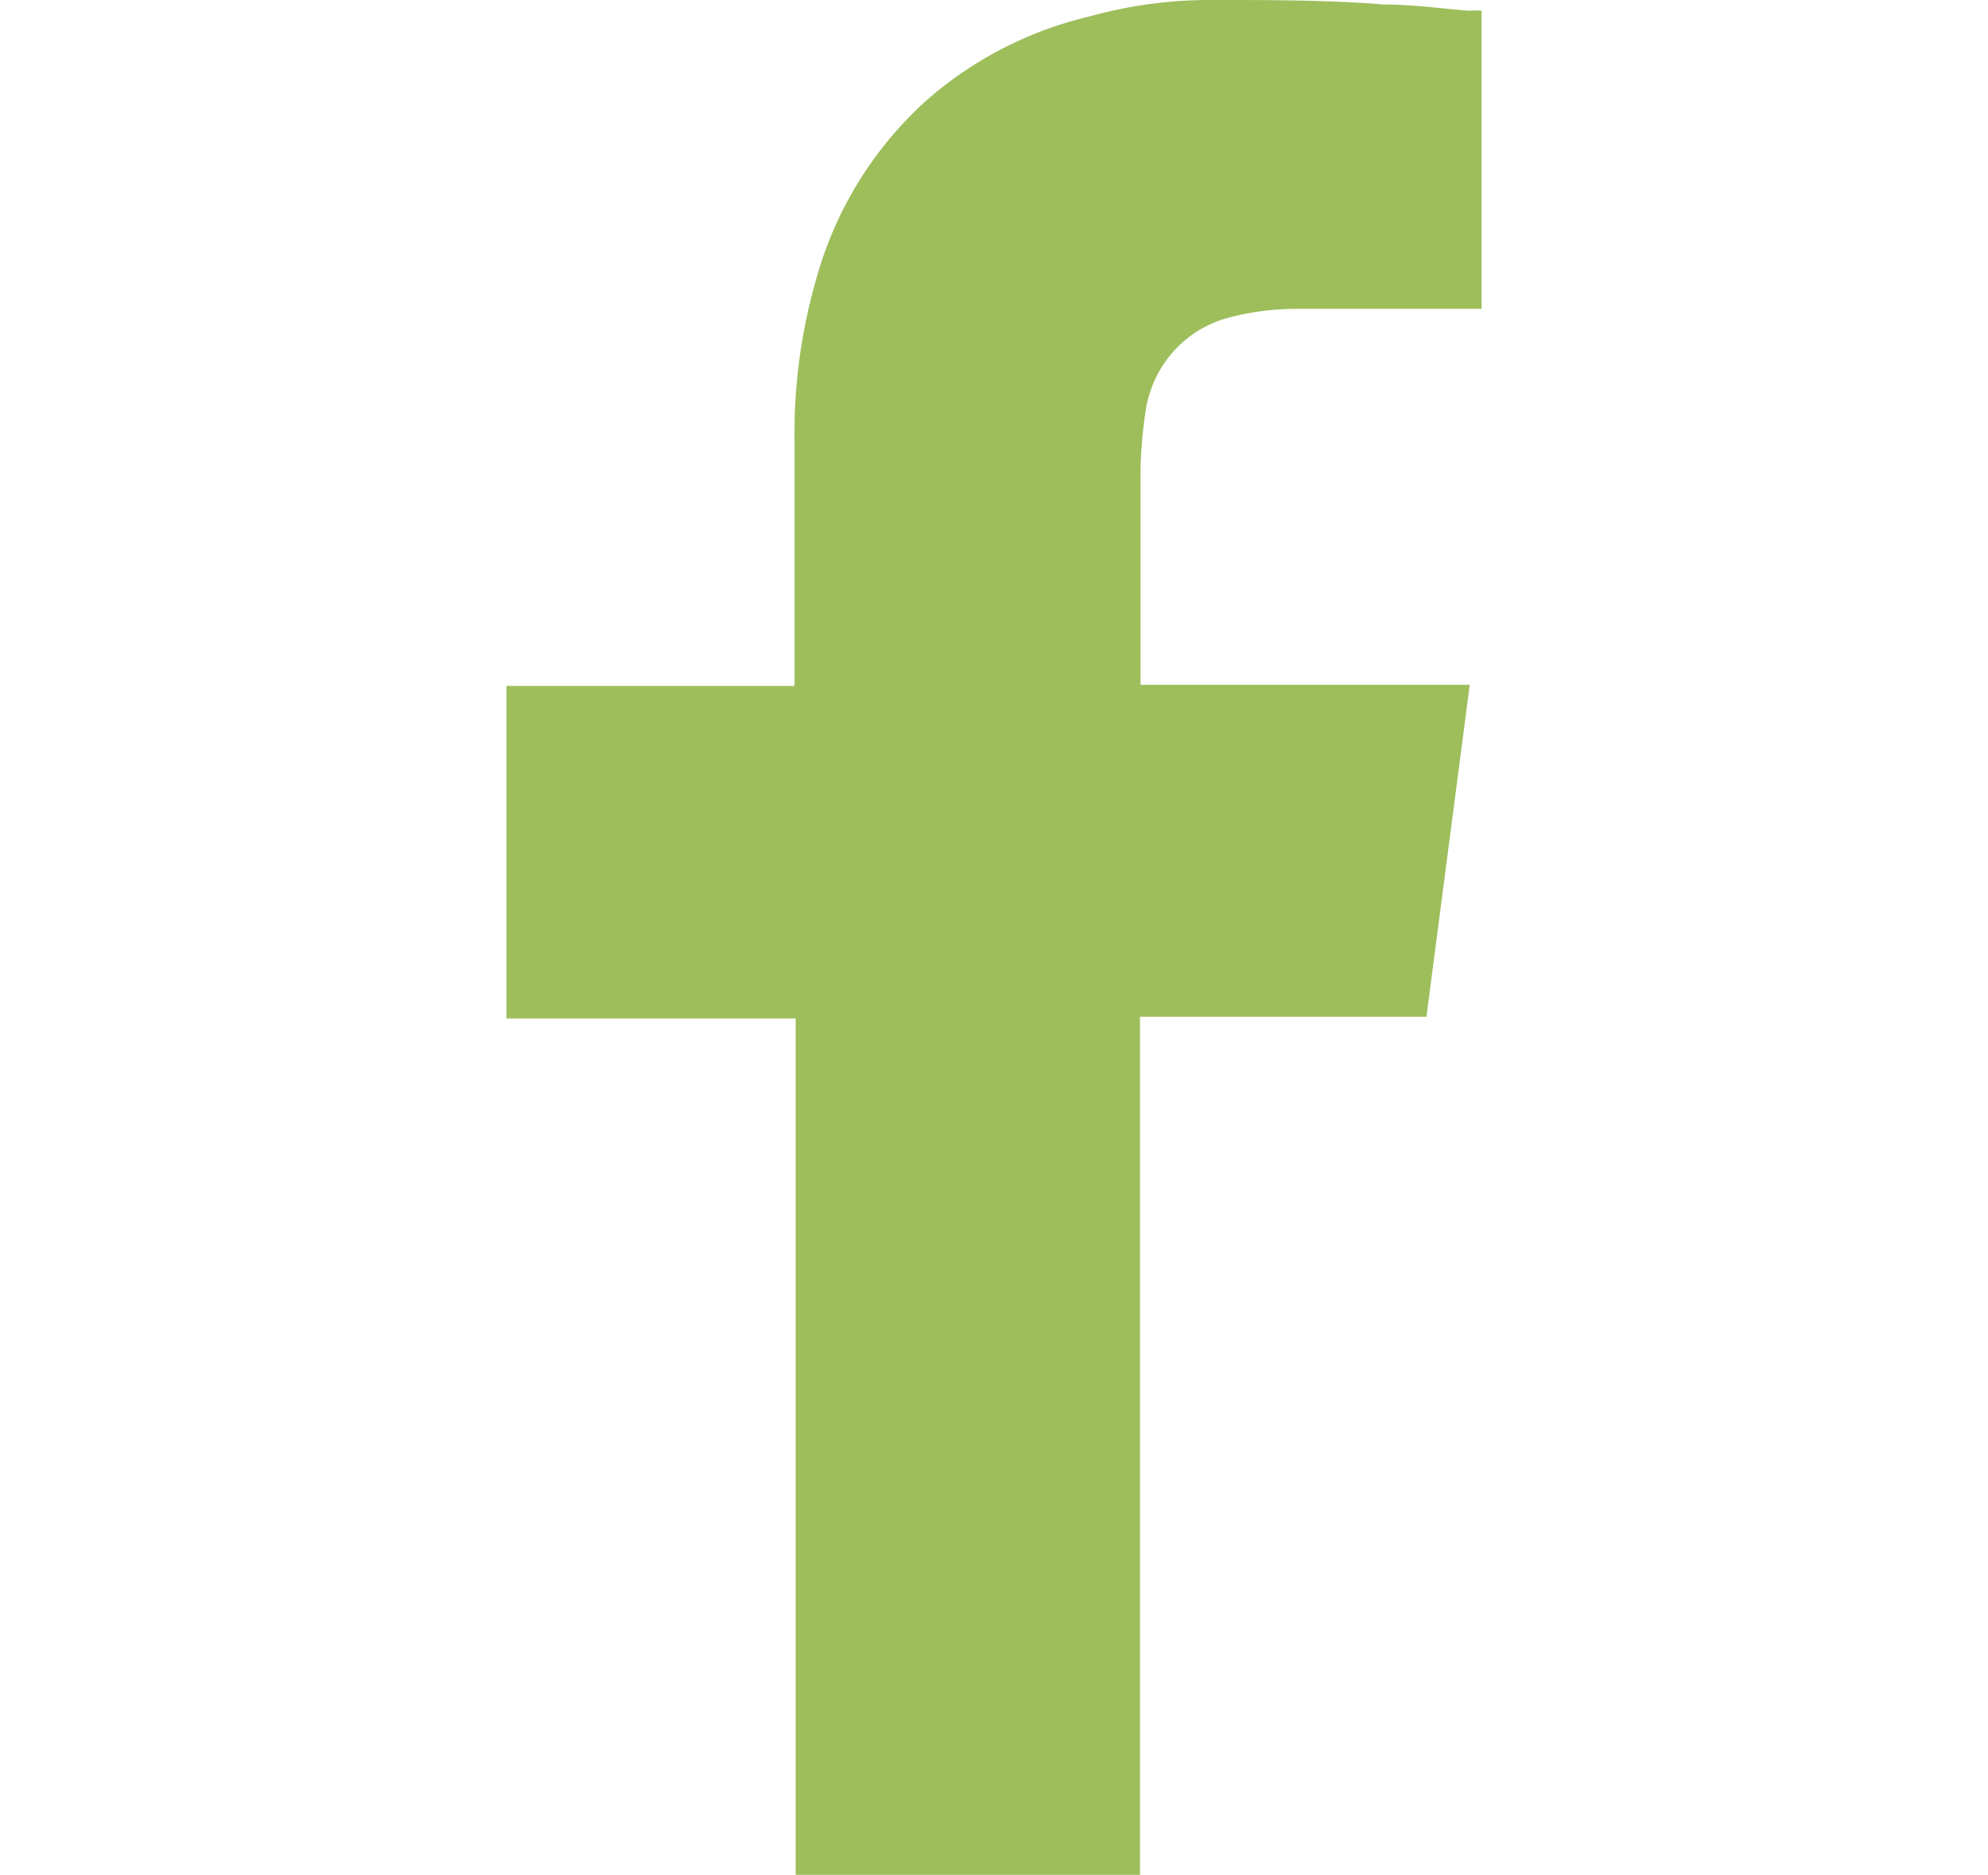 <svg id="Layer_1" data-name="Layer 1" xmlns="http://www.w3.org/2000/svg" viewBox="0 0 35.33 33.32"><defs><style>.cls-1{fill:#9ebe5c;}</style></defs><title>facebook</title><g id="kpcoRK"><path class="cls-1" d="M14.14,33.32V18.1H9c0-.14,0-5.7,0-5.91h5.12V7.82a9.88,9.88,0,0,1,.4-2.91,6.64,6.64,0,0,1,1.95-3.13A6.74,6.74,0,0,1,19.37.29,8,8,0,0,1,21.6,0c1,0,2,0,3,.08.5,0,1,.07,1.5.11a1.81,1.81,0,0,1,.23,0c0,.12,0,5,0,5.3H23.05a4.61,4.61,0,0,0-1.23.16A2,2,0,0,0,20.43,7a1.63,1.63,0,0,0-.07.3,8.28,8.28,0,0,0-.09,1c0,1.24,0,2.49,0,3.73v.14h5.85l-.77,5.9H20.26V33.32Z"/></g></svg>